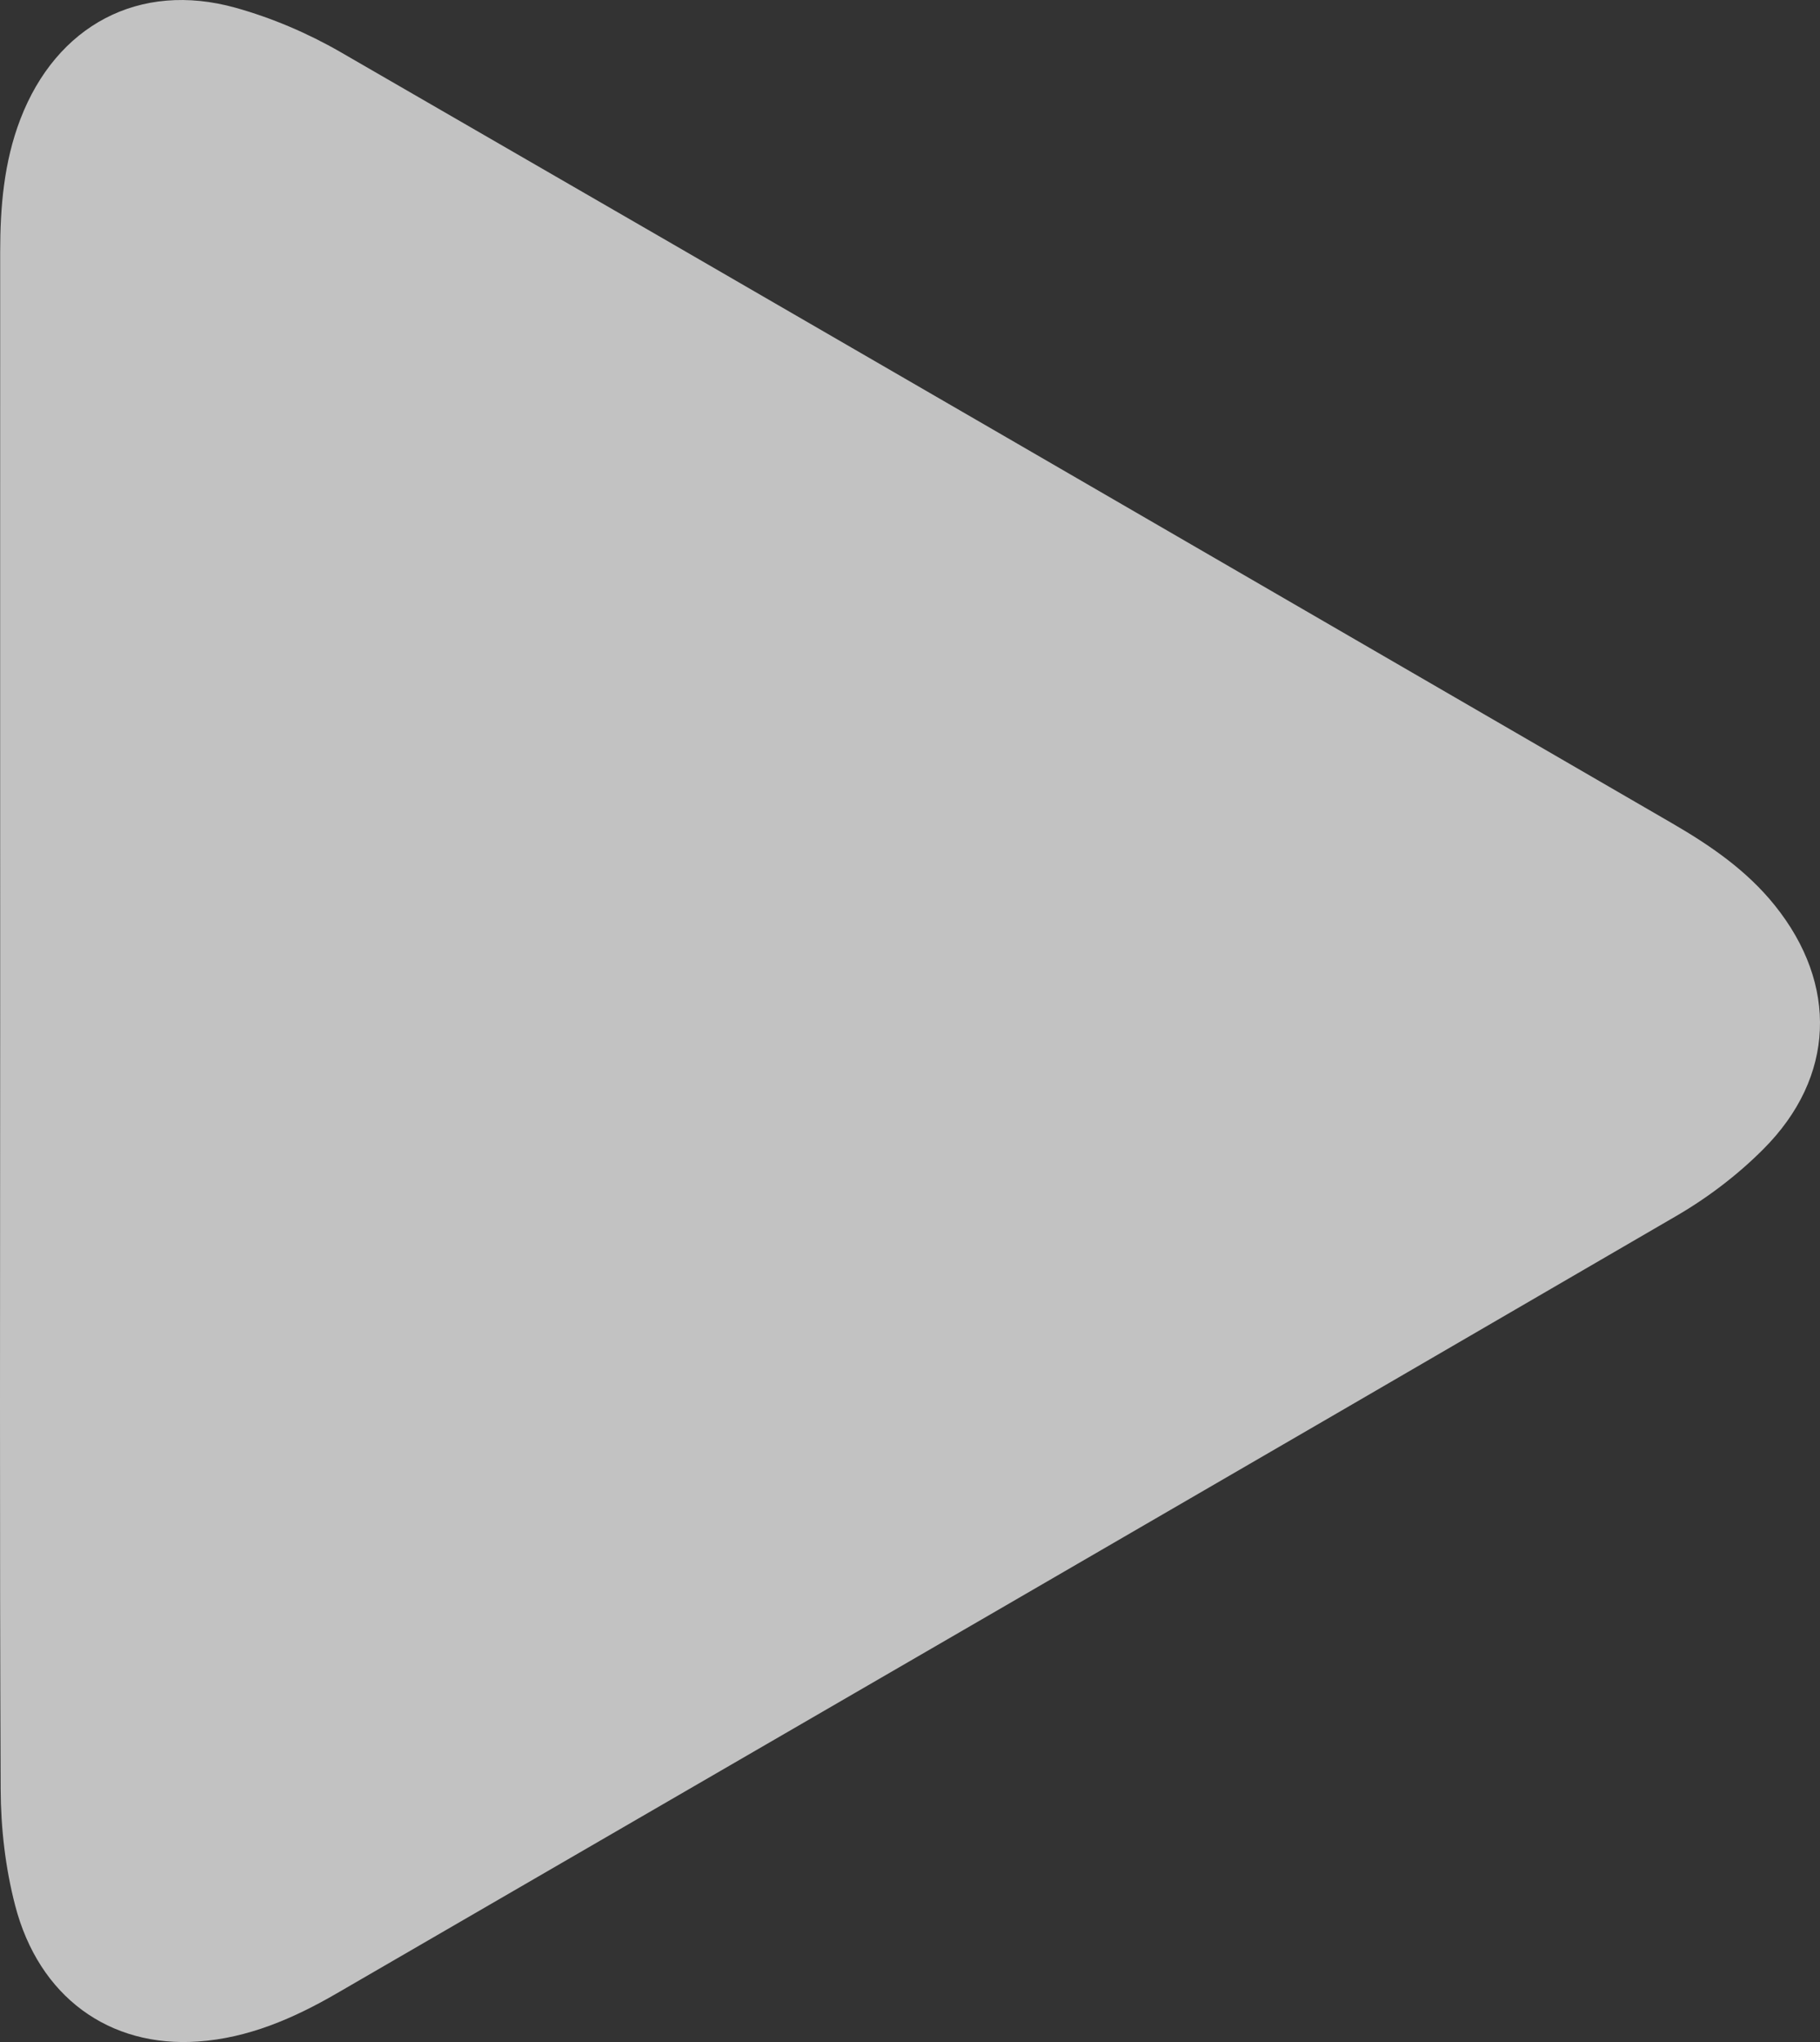 <svg width="74" height="83" viewBox="0 0 74 83" fill="none" xmlns="http://www.w3.org/2000/svg">
    <rect x="0" y="0" width="74" height="83" fill="#333333" stroke="none"/>
    <path opacity="0.7" d="M0.007 41.456C0.007 31.055 0.004 20.658 0.007 10.258C0.007 8.414 0.158 6.59 0.827 4.847C2.292 1.03 5.662 -0.778 9.581 0.316C11.056 0.728 12.511 1.348 13.841 2.114C31.901 12.537 49.937 23.002 67.977 33.457C69.535 34.36 71.016 35.373 72.163 36.801C74.743 40.014 74.621 43.78 71.7 46.704C70.653 47.756 69.426 48.688 68.144 49.431C50.004 59.987 31.843 70.501 13.687 81.025C11.933 82.041 10.095 82.836 8.055 82.979C4.441 83.235 1.578 81.161 0.615 77.444C0.219 75.922 0.033 74.305 0.027 72.731C-0.018 62.305 0.007 51.879 0.007 41.456Z" fill="white"/>
</svg>
